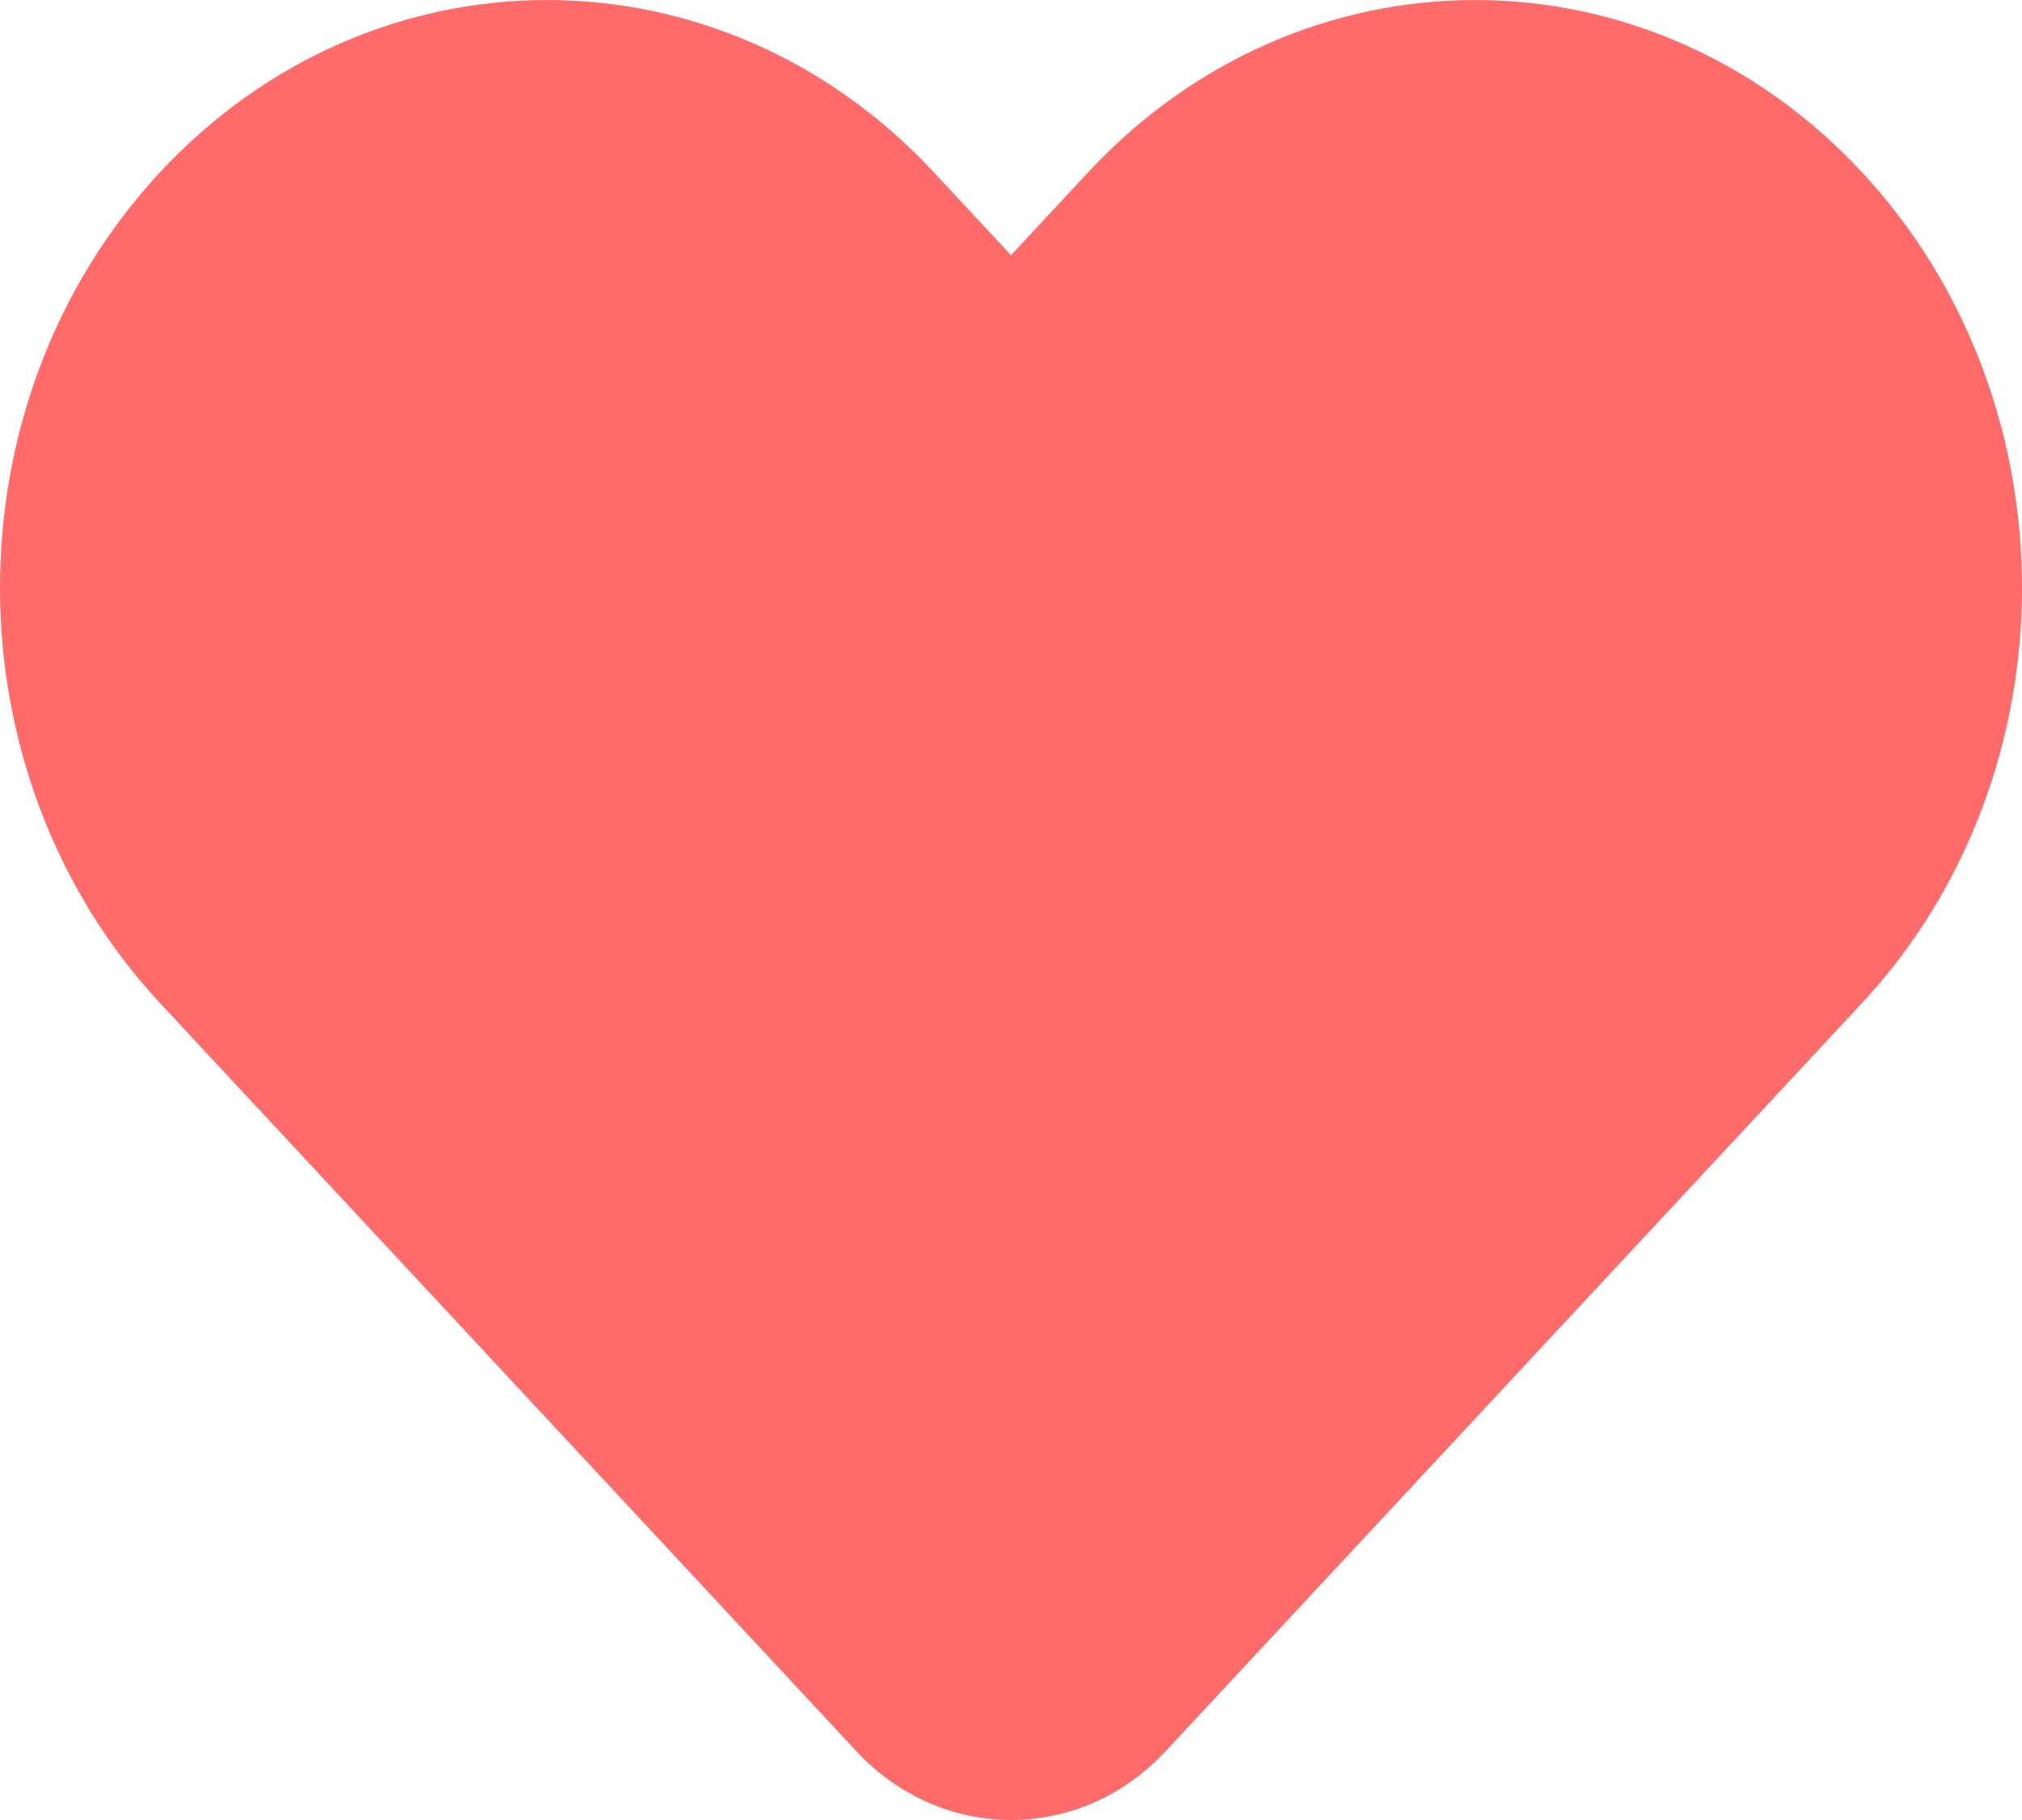 <svg width="20" height="18" viewBox="0 0 20 18" fill="none" xmlns="http://www.w3.org/2000/svg">
<path d="M10.765 1.702L10 2.524L9.235 1.702C7.122 -0.567 3.697 -0.567 1.584 1.702C-0.528 3.972 -0.528 7.652 1.584 9.922L8.47 17.319C9.315 18.227 10.685 18.227 11.53 17.319L18.416 9.922C20.528 7.652 20.528 3.972 18.416 1.702C16.303 -0.567 12.878 -0.567 10.765 1.702Z" fill="#FF6B6B"/>
</svg>
